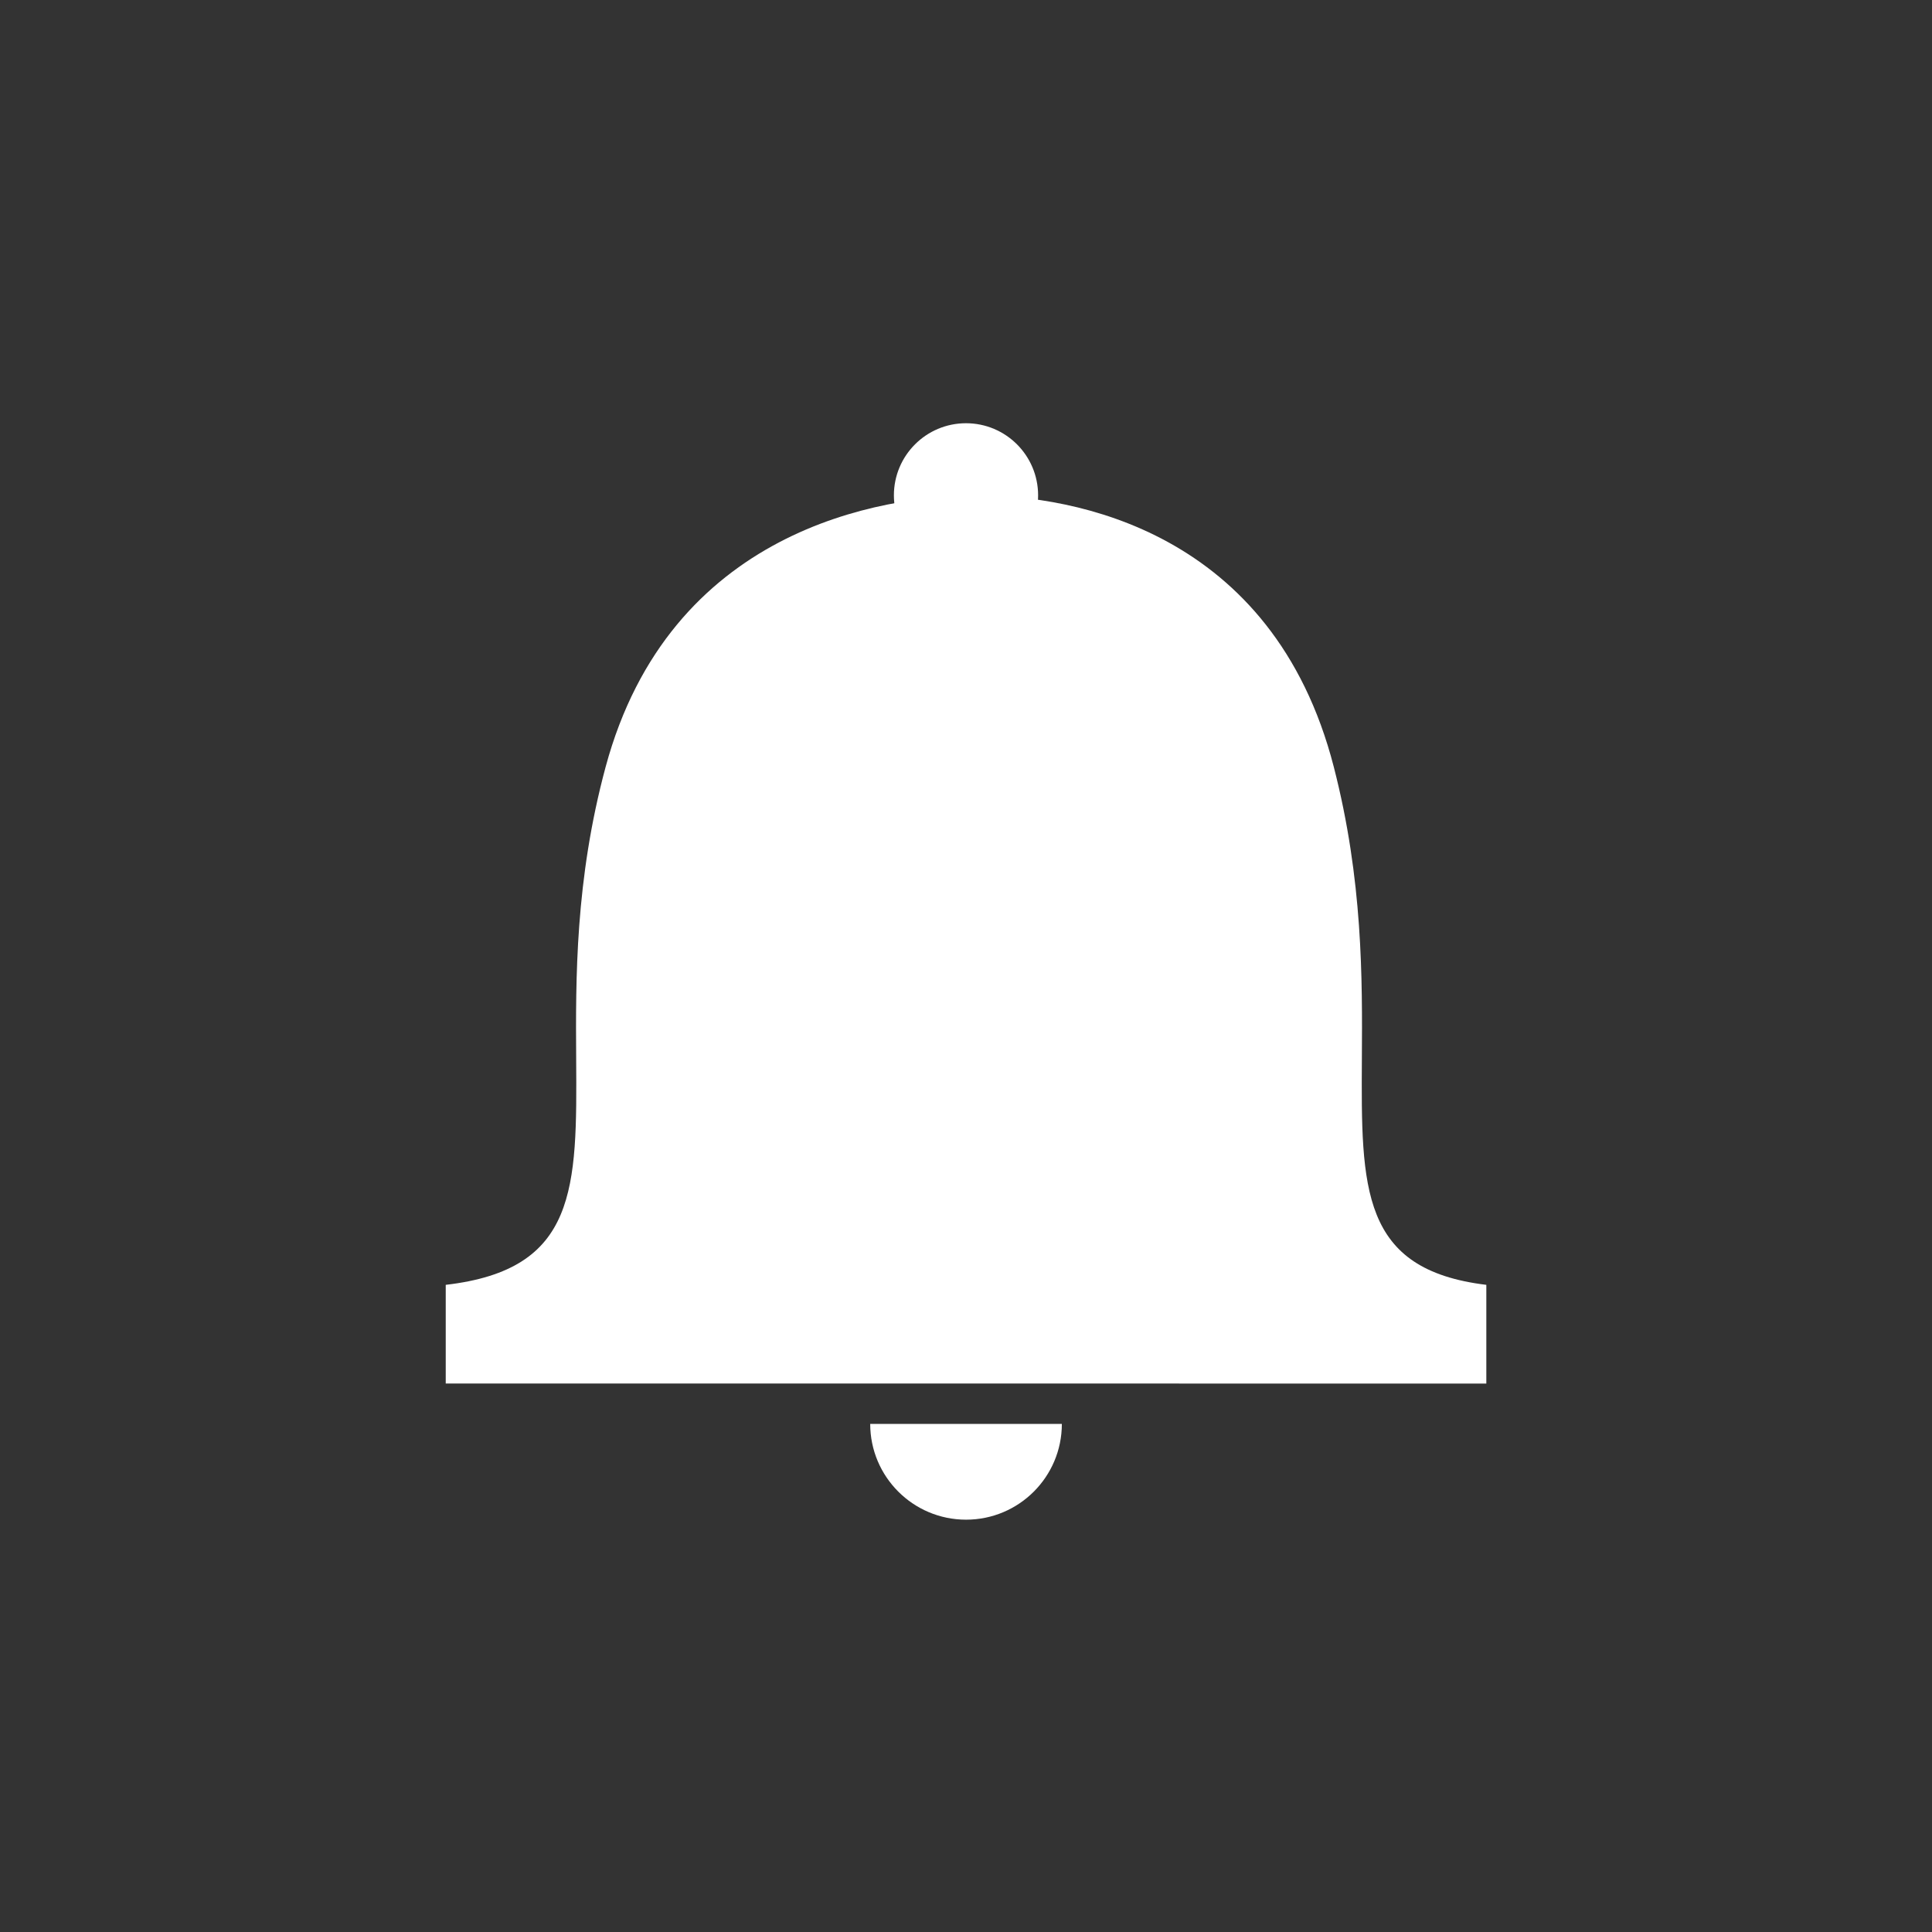 <svg width="31" height="31" viewBox="0 0 31 31" fill="none" xmlns="http://www.w3.org/2000/svg">
<rect x="0" y="0" width="31" height="31" fill="#333333" stroke="none"/>
<path d="M15.501 24.384C16.35 24.384 17.038 23.696 17.038 22.847H13.963C13.963 23.696 14.652 24.384 15.501 24.384Z" fill="white"/>
<path d="M15.697 7.949C14.111 7.949 10.743 8.511 9.718 12.304C9.228 14.12 9.237 15.704 9.245 16.991C9.258 19.07 9.265 20.371 7.152 20.616V22.199L23.849 22.2V20.616C21.833 20.372 21.84 19.07 21.852 16.991C21.86 15.704 21.869 14.12 21.401 12.304C20.423 8.511 17.216 7.949 15.697 7.949Z" fill="white"/>
<ellipse cx="15.5" cy="7.948" rx="1.157" ry="1.157" fill="white"/>
</svg>
